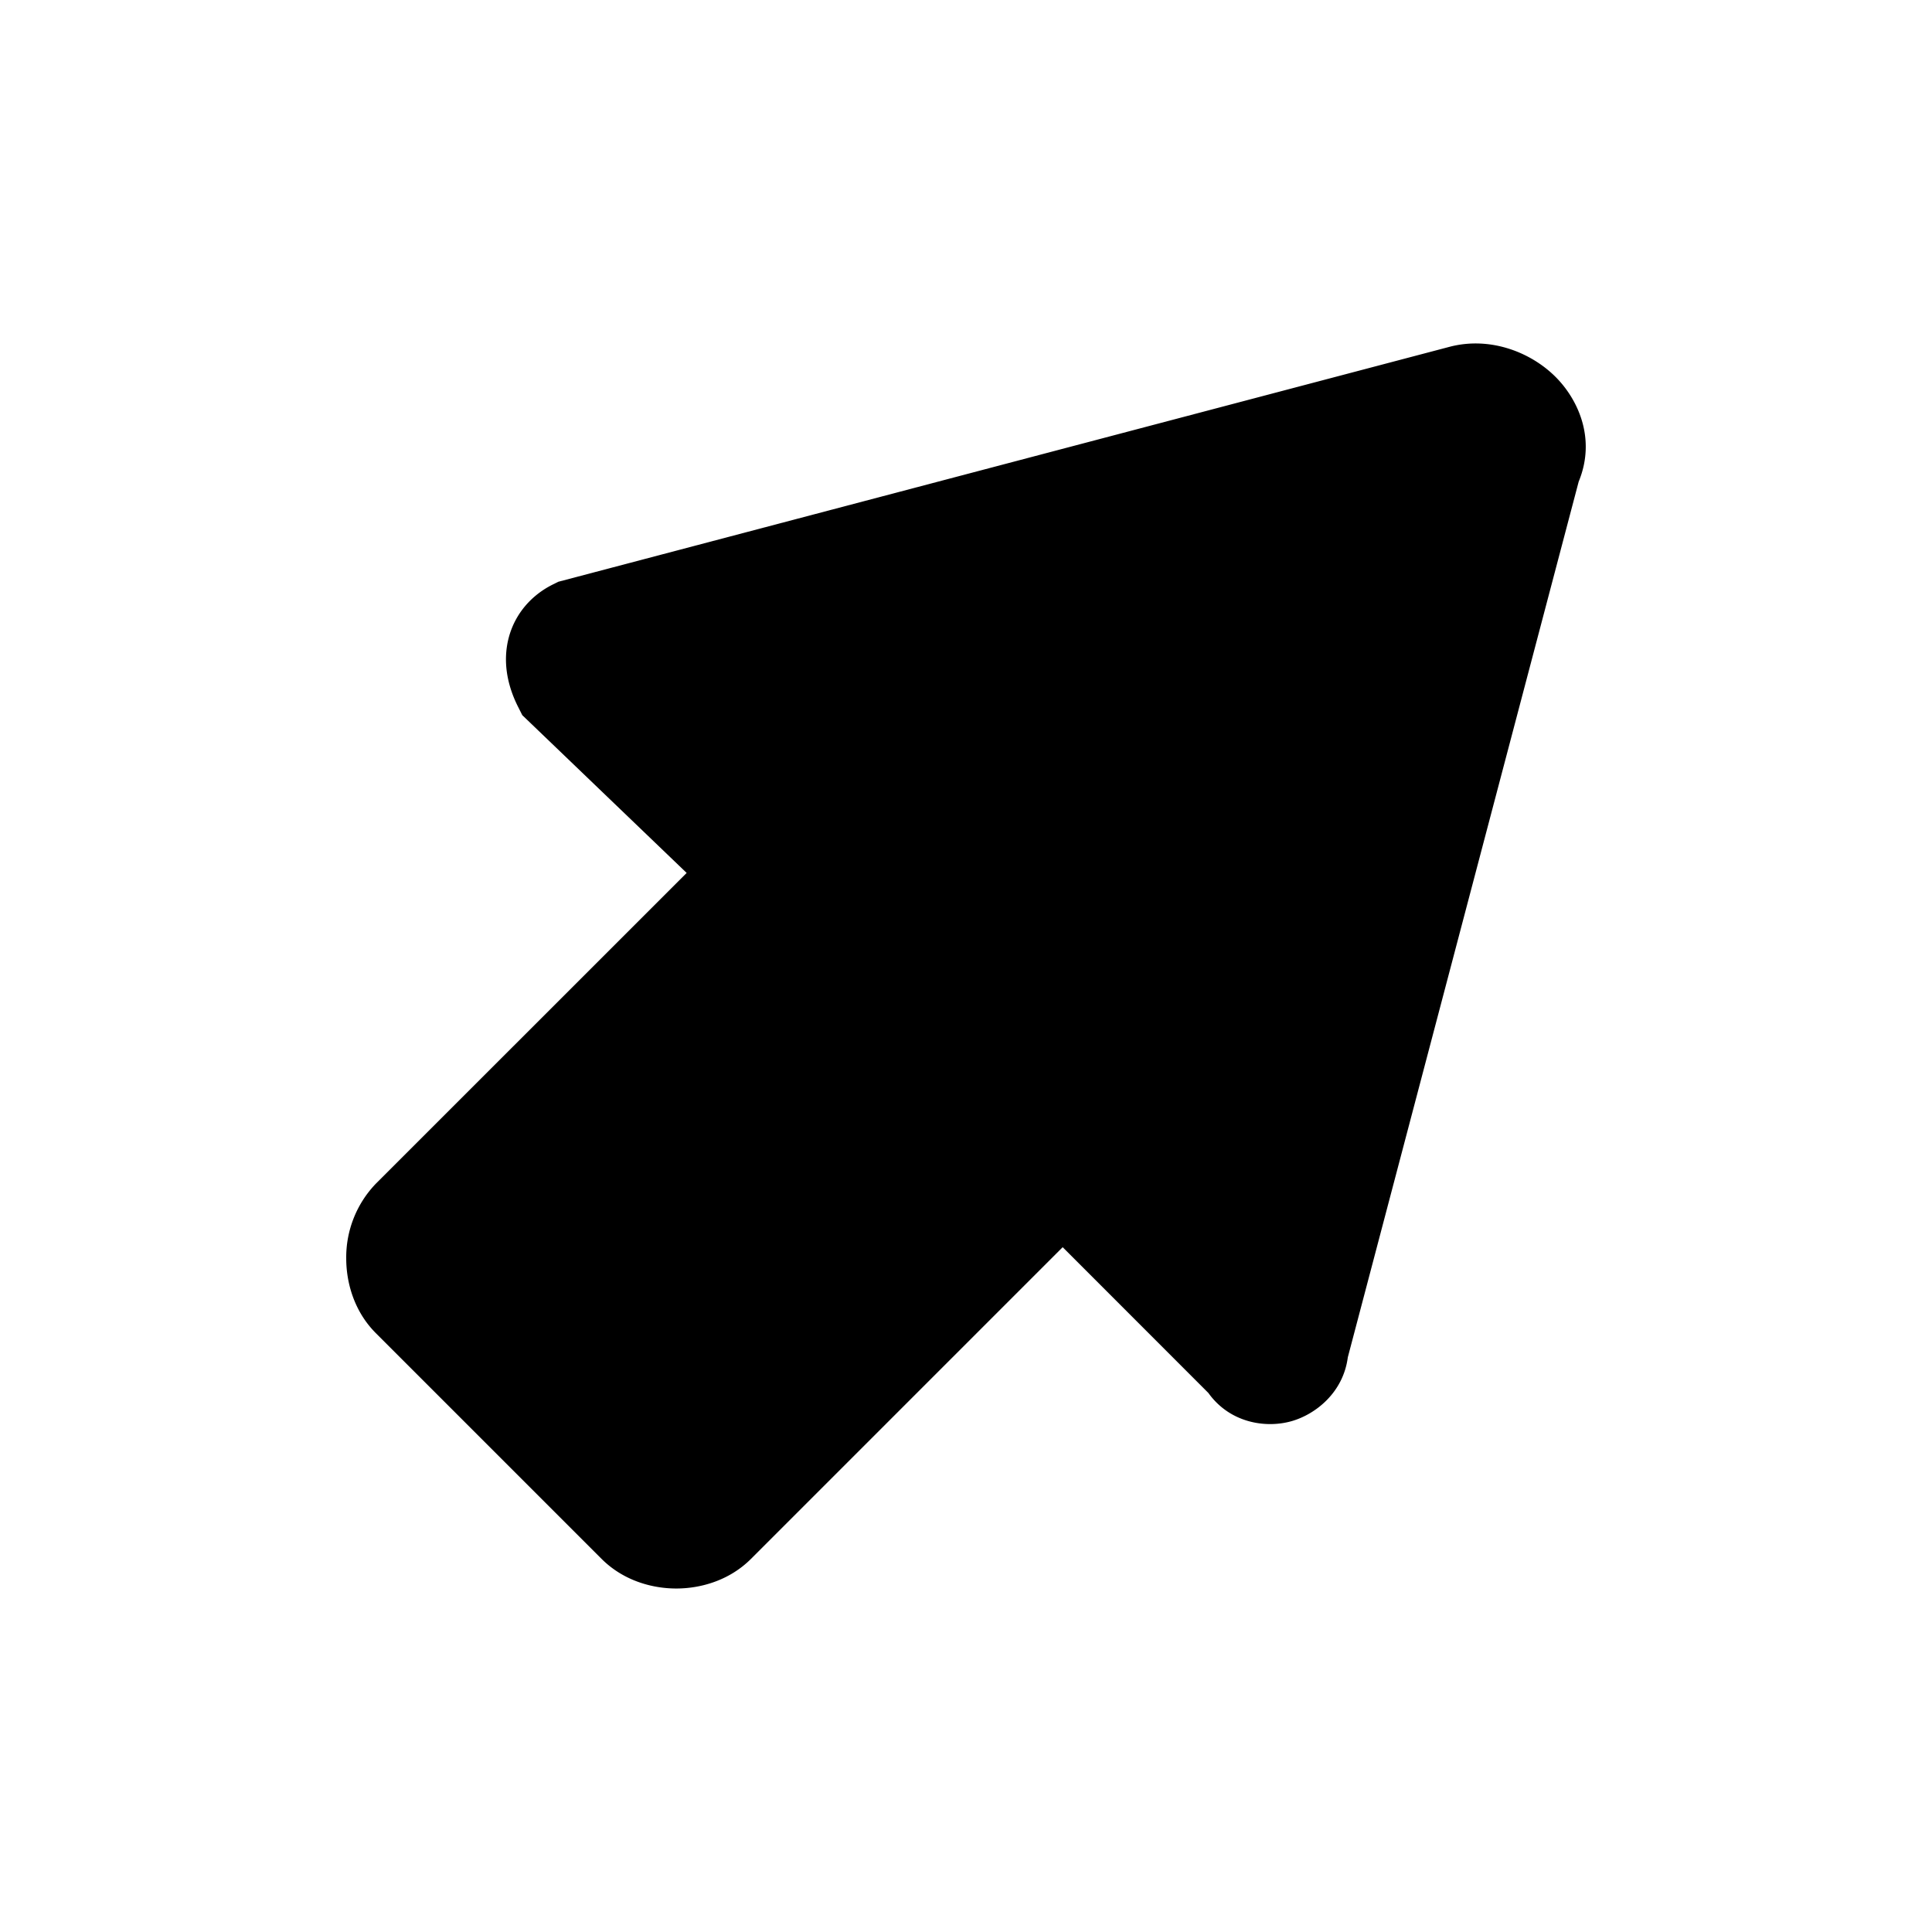 <svg xmlns="http://www.w3.org/2000/svg" fill="none" viewBox="0 0 24 24">
  <path fill="#000" d="m15.601 16.833-2.4-2.4-4.4 4.4c-.2.2-.6.2-.8 0l-2.8-2.8c-.2-.2-.2-.6 0-.8l4.4-4.4-2.5-2.4c-.1-.2-.1-.4.1-.5l11-2.9c.4-.1.9.3.7.7l-2.9 11c0 .2-.3.3-.4.1"/>
  <path fill="#000" d="m18.099 5.836-9.901 2.61 2.475 2.376-4.811 4.81 2.54 2.54 4.8-4.8 2.302 2.303 2.595-9.84Zm1.512.147c.228-.554-.026-1.064-.328-1.34-.3-.276-.777-.46-1.264-.338L6.935 7.227l-.07.035c-.307.154-.52.433-.569.777-.042.296.048.556.134.73l.058.115 2.042 1.96-3.86 3.859a1.32 1.32 0 0 0-.369.93c0 .299.097.658.37.93l2.8 2.8c.272.273.631.37.93.37s.658-.097.93-.37l3.87-3.87 1.81 1.811c.266.372.712.442 1.034.35.298-.085.641-.355.698-.793z"/>
</svg>
